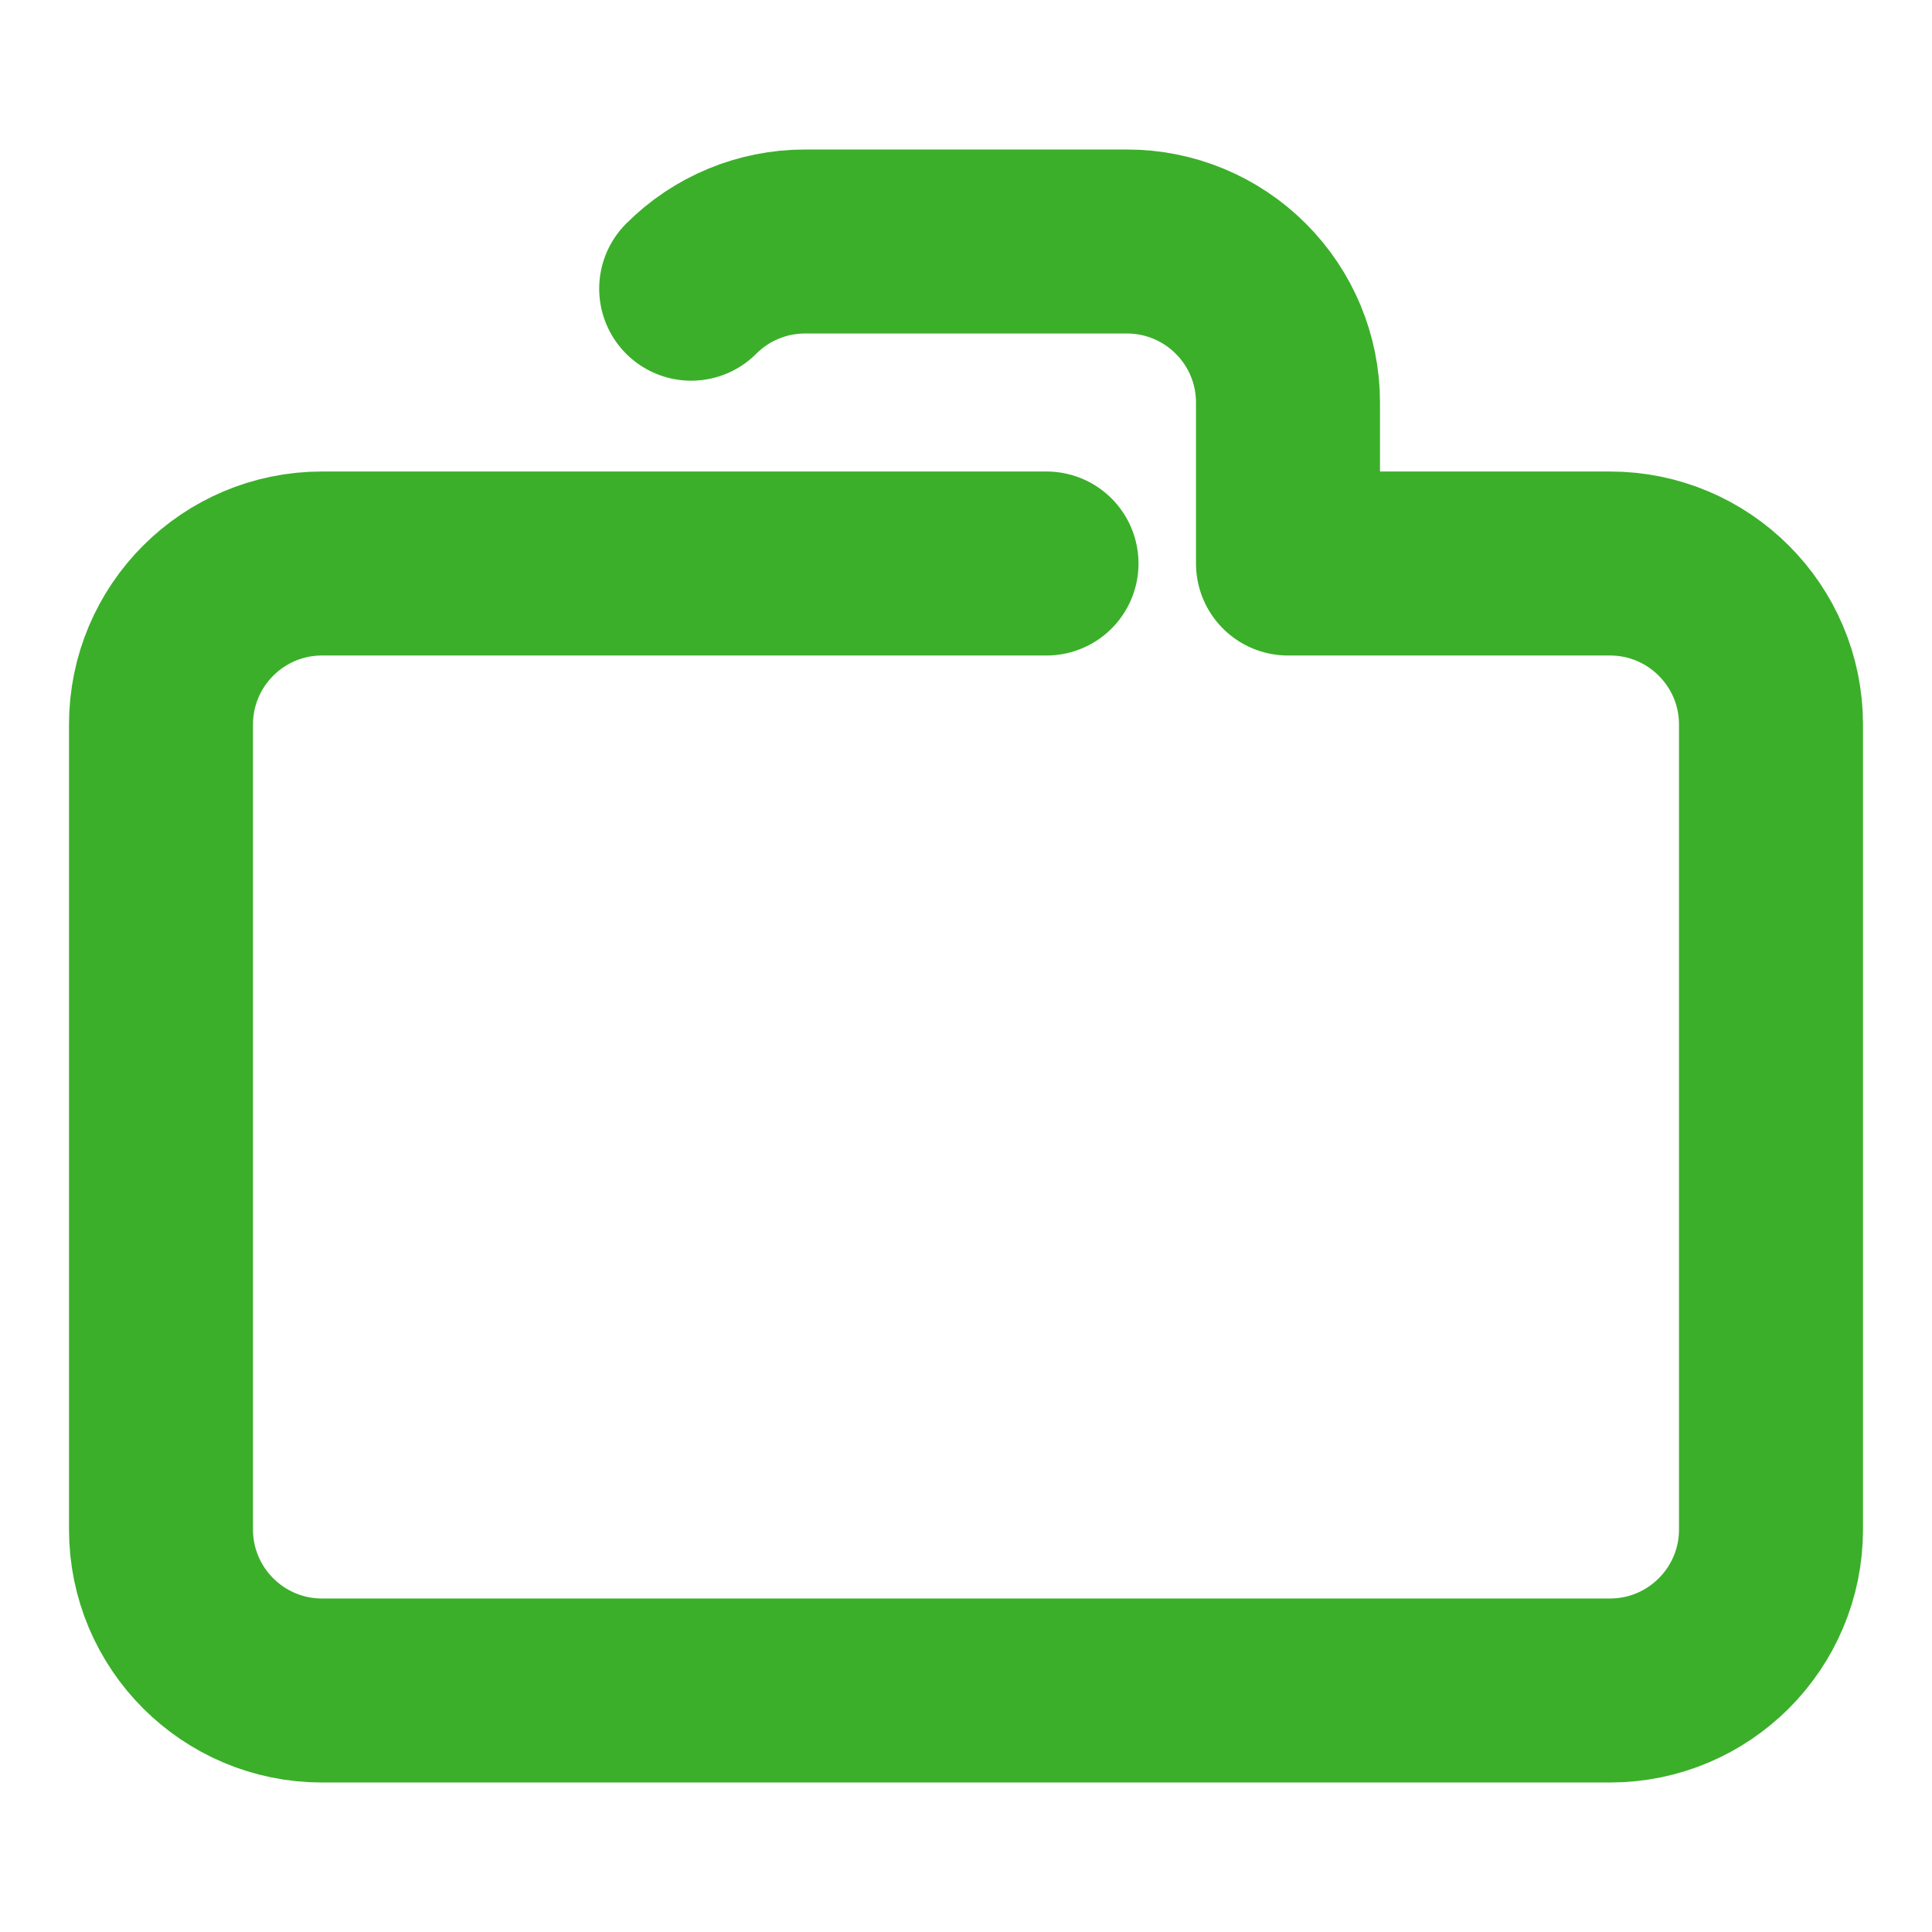 <svg width="21" height="21" viewBox="0 0 21 21" fill="none" xmlns="http://www.w3.org/2000/svg">
<path d="M7.513 3.138C7.841 2.809 8.286 2.625 8.75 2.625H12.25C12.714 2.625 13.159 2.809 13.487 3.138C13.816 3.466 14 3.911 14 4.375V6.125H17.5C18.466 6.125 19.25 6.909 19.25 7.875V16.625C19.25 17.591 18.466 18.375 17.5 18.375H3.5C2.534 18.375 1.75 17.591 1.75 16.625V7.875C1.75 6.909 2.534 6.125 3.5 6.125H11.375" stroke="#3BAF2A" stroke-width="2" stroke-linecap="round" stroke-linejoin="round"/>
</svg>
